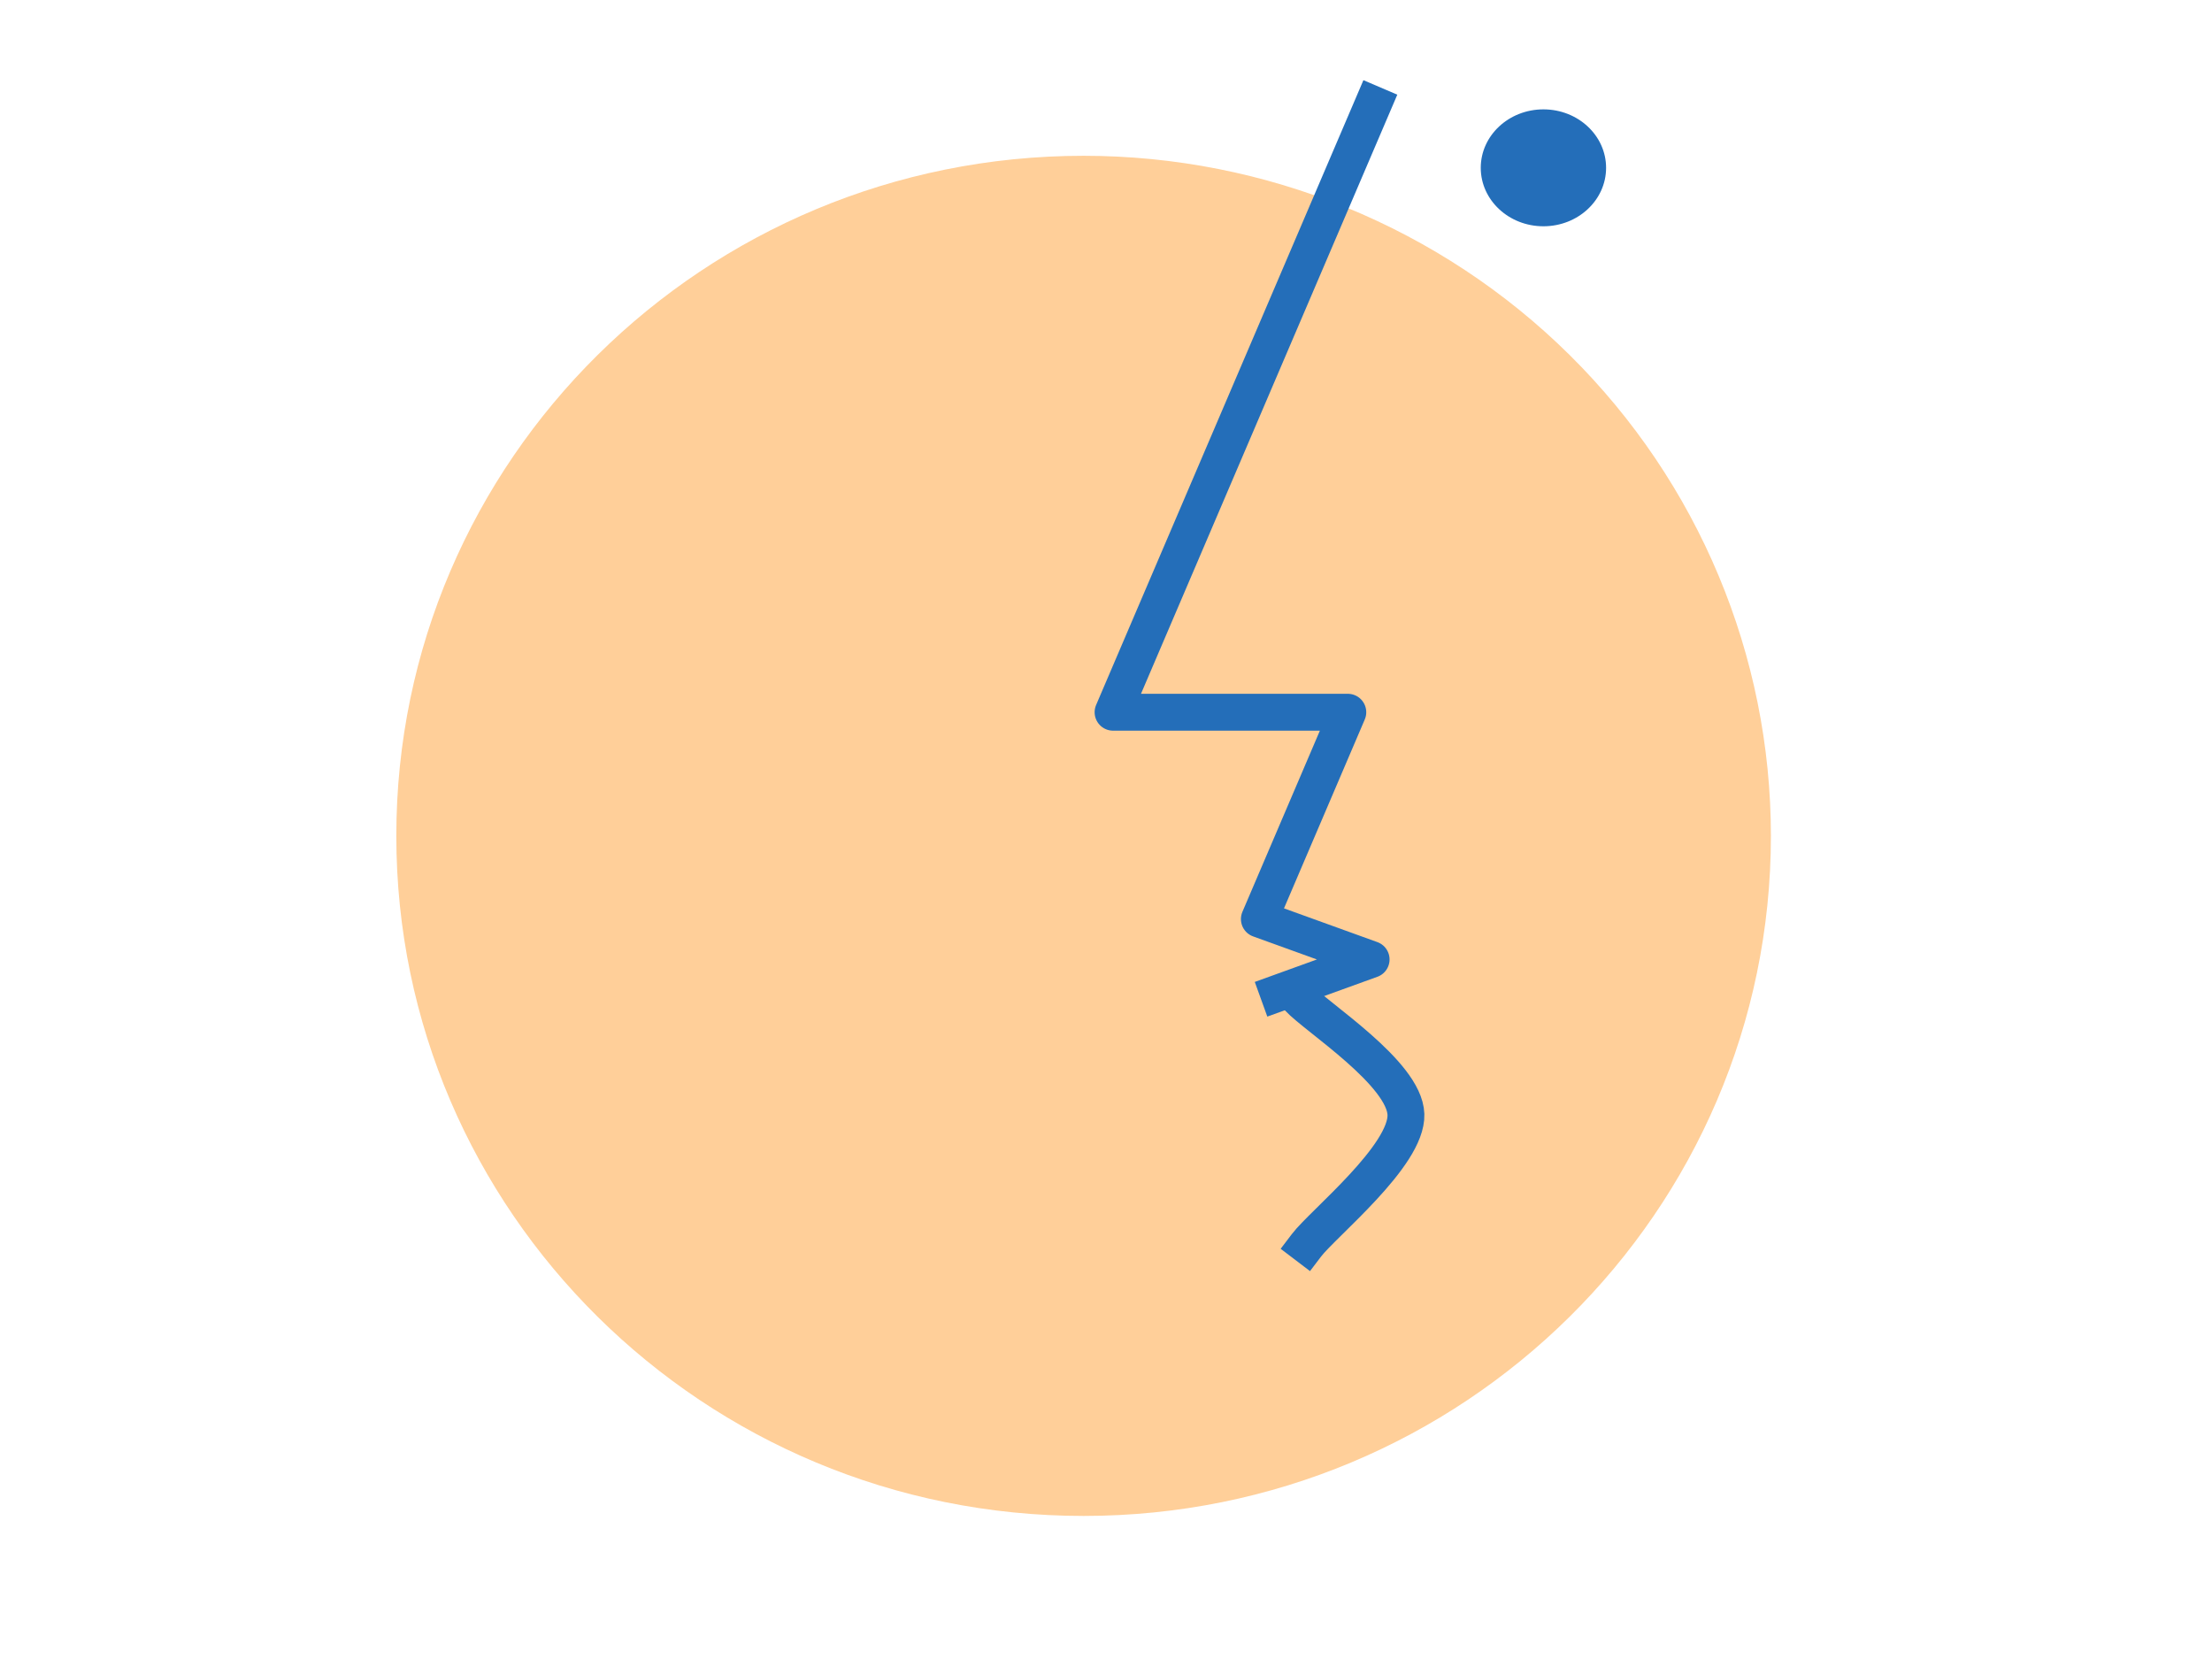 <?xml version="1.0" standalone="yes"?>

<svg version="1.1" viewBox="0.0 0.0 960.0 720.0" fill="none" stroke="none" stroke-linecap="square" stroke-miterlimit="10" xmlns="http://www.w3.org/2000/svg" xmlns:xlink="http://www.w3.org/1999/xlink">
  <clipPath id="p.0">
    <path d="m0 0l960.0 0l0 720.0l-960.0 0l0 -720.0z" clip-rule="nonzero">
    </path>
  </clipPath>
  <g clip-path="url(#p.0)">
    <path fill="#000000" fill-opacity="0.0" d="m0 0l960.0 0l0 720.0l-960.0 0z" fill-rule="nonzero">
    </path>
    <path fill="#ffcf99" d="m172.001 362.763l0 0c0 -163.007 133.546 -295.15 298.283 -295.15l0 0c79.11 0 154.979 31.096 210.918 86.447c55.939 55.351 87.365 130.424 87.365 208.702l0 0c0 163.007 -133.546 295.15 -298.283 295.15l0 0c-164.737 0 -298.283 -132.143 -298.283 -295.15z" fill-rule="nonzero">
    </path>
    <path id="eye" fill="#246eb9" d="m642.644 72.834l0 0c0 -14.012 12.176 -25.37 27.197 -25.37l0 0c15.02 0 27.197 11.359 27.197 25.37l0 0c0 14.012 -12.176 25.37 -27.197 25.37l0 0c-15.02 0 -27.197 -11.359 -27.197 -25.37z" fill-rule="nonzero">
    </path>
    <path fill="#000000" fill-opacity="0.0" d="m595.924 45.295l-112.861 263.81l101.884 0l-38.386 89.766l48.502 17.527l-40.251 14.557" fill-rule="nonzero">
    </path>
    <path class="face" stroke="#246eb9" stroke-width="16.0" stroke-linejoin="round" stroke-linecap="butt" d="m595.924 45.295l-112.861 263.81l101.884 0l-38.386 89.766l48.502 17.527l-40.251 14.557" fill-rule="nonzero">
    </path>
    <path fill="#000000" fill-opacity="0.0" d="m563.509 433.046c7.777 8.437 46.076 32.721 46.66 50.62c0.584 17.9 -35.965 47.316 -43.158 56.779" fill-rule="nonzero">
    </path>
    <path class="face" stroke="#246eb9" stroke-width="16.0" stroke-linejoin="round" stroke-linecap="butt" d="m563.509 433.046c7.777 8.437 46.076 32.721 46.66 50.62c0.584 17.9 -35.965 47.316 -43.158 56.779" fill-rule="nonzero">
    </path>
  </g>
</svg>

